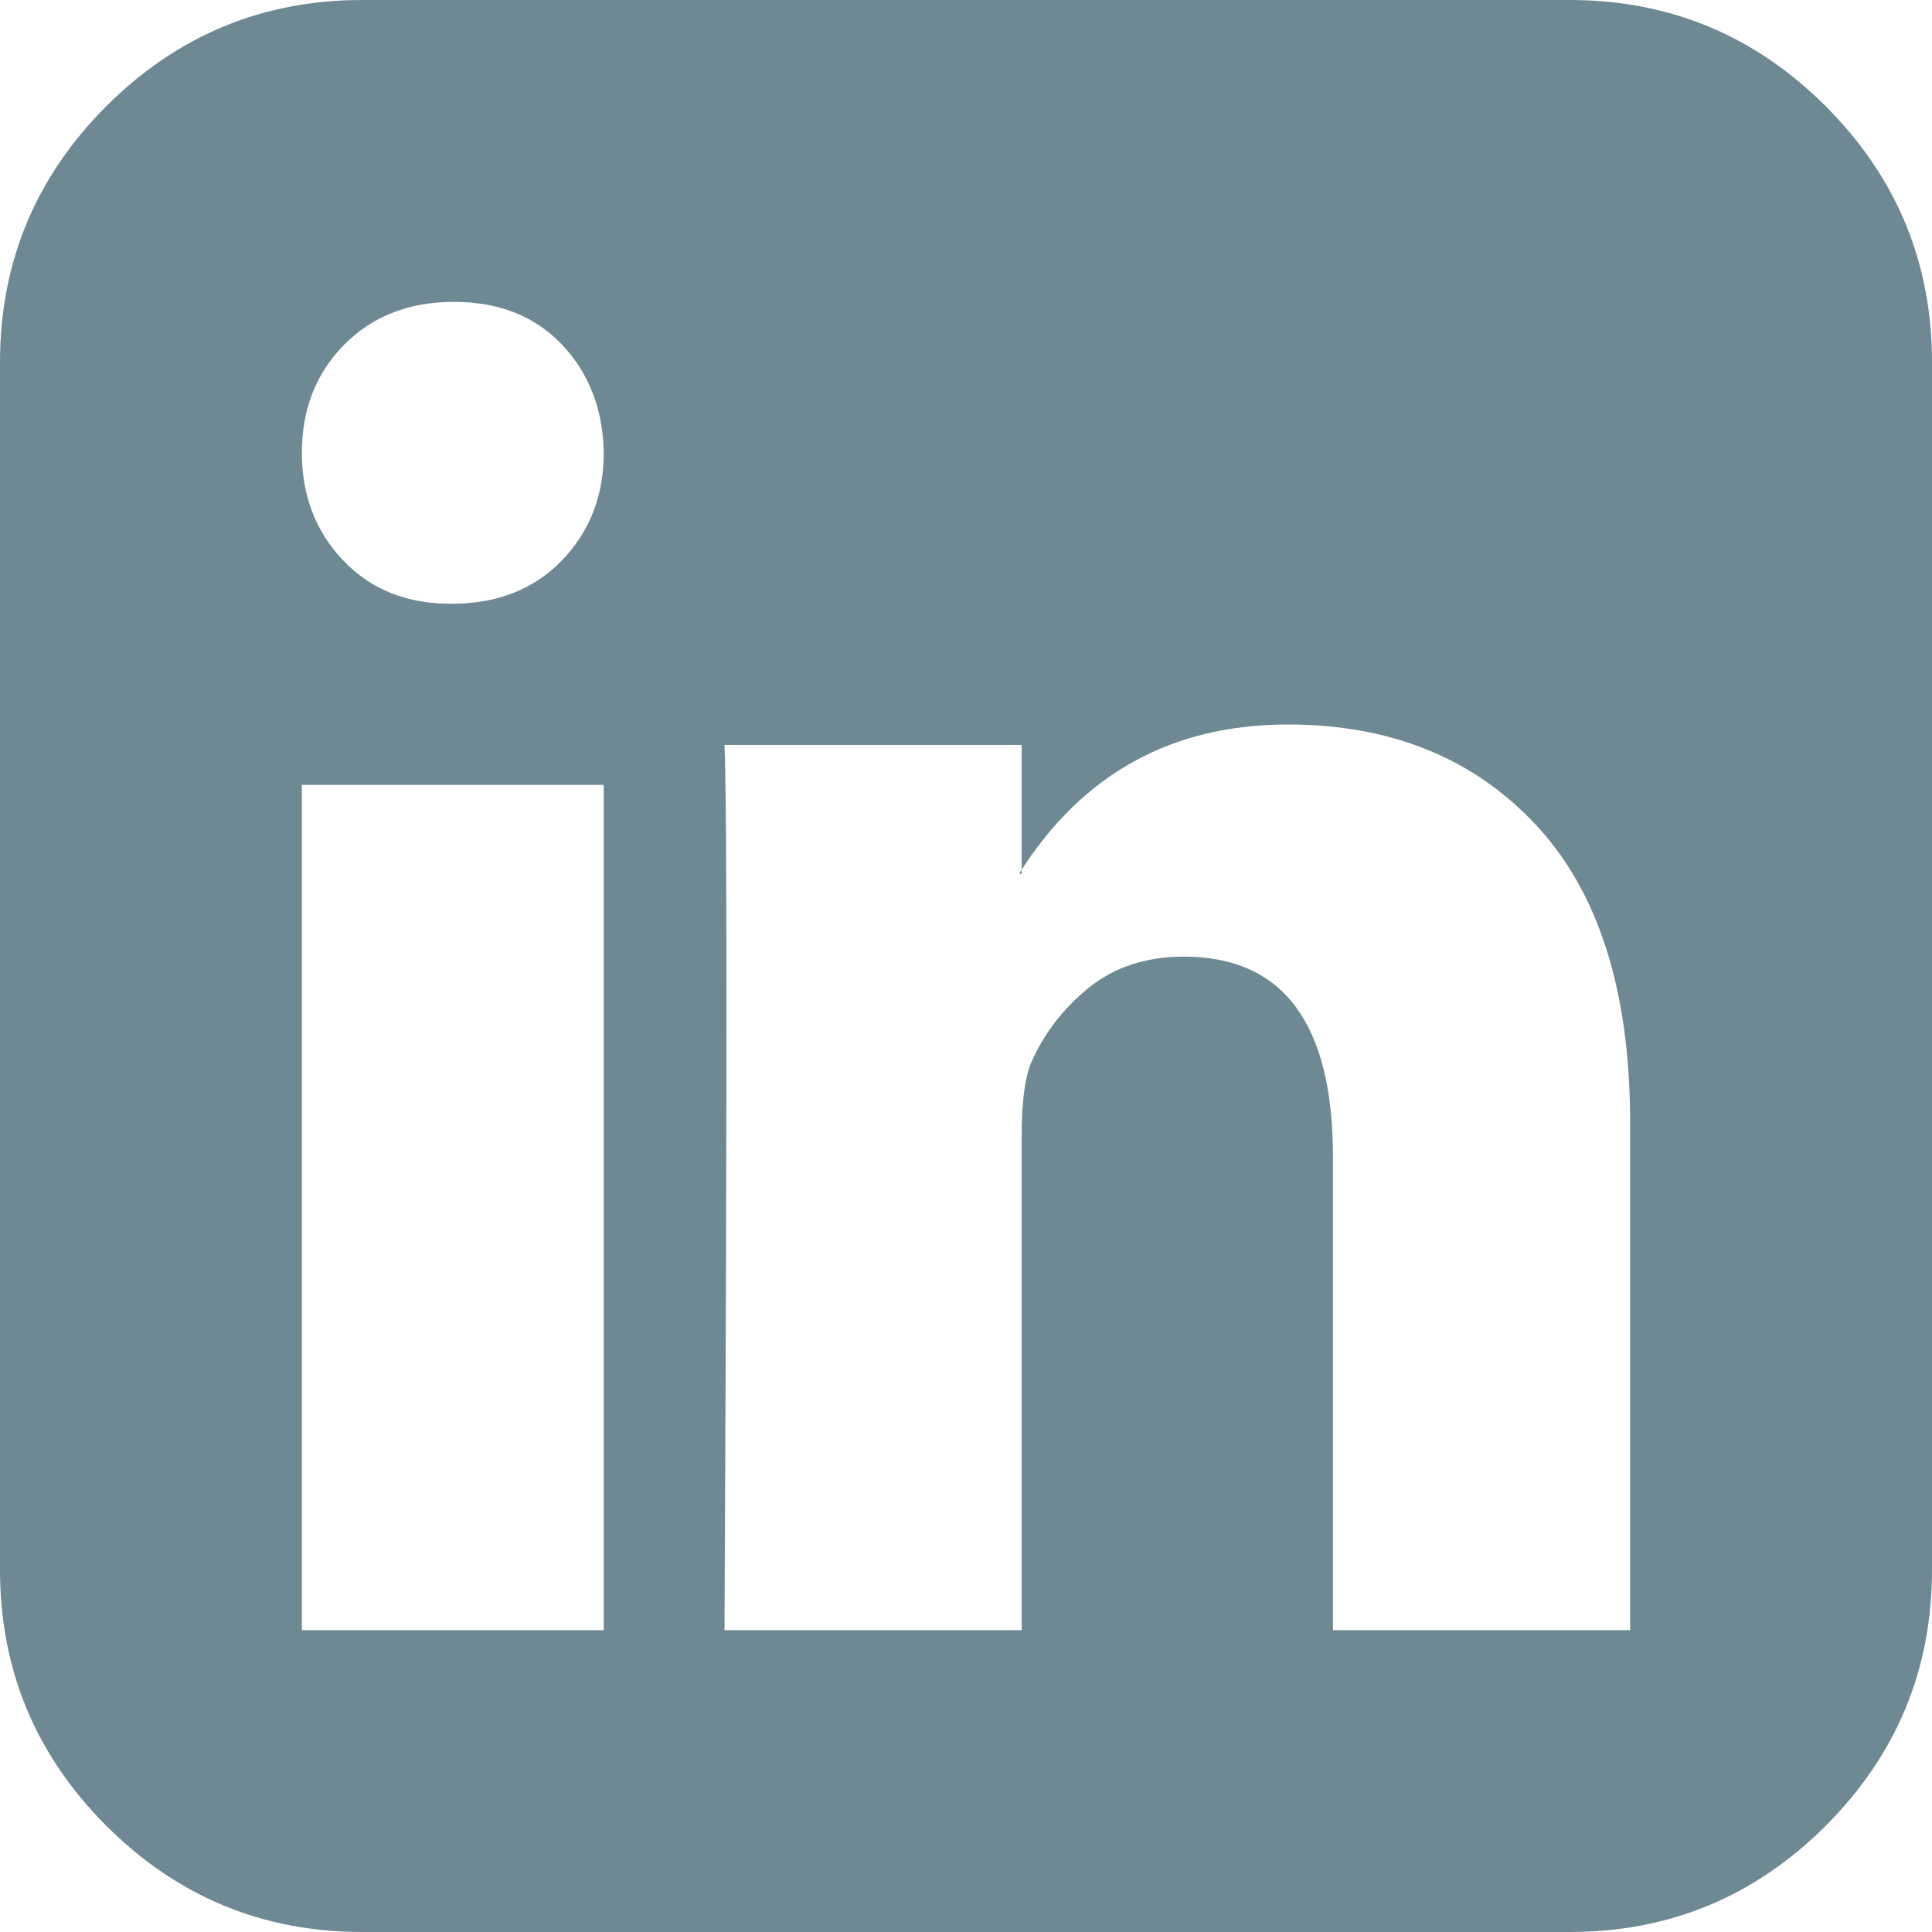 <?xml version="1.0" encoding="UTF-8"?>
<svg width="32px" height="32px" viewBox="0 0 32 32" version="1.1" xmlns="http://www.w3.org/2000/svg" xmlns:xlink="http://www.w3.org/1999/xlink">
    <!-- Generator: Sketch 52.1 (67048) - http://www.bohemiancoding.com/sketch -->
    <title>linkedin icon</title>
    <desc>Created with Sketch.</desc>
    <g id="Page-1" stroke="none" stroke-width="1" fill="none" fill-rule="evenodd">
        <g id="Desktop-HD-(1)" transform="translate(-82, -167)" fill="#6E8994" fill-rule="nonzero">
            <g id="linkedin-icon" transform="translate(82, 167)">
                <path d="M5,27 L10,27 L10,13 L5,13 L5,27 Z M10,7.5 C9.987,6.778 9.756,6.181 9.308,5.708 C8.859,5.236 8.263,5 7.519,5 C6.776,5 6.17,5.236 5.702,5.708 C5.234,6.181 5,6.778 5,7.5 C5,8.208 5.228,8.802 5.683,9.281 C6.138,9.76 6.731,10 7.462,10 L7.481,10 C8.237,10 8.846,9.76 9.308,9.281 C9.769,8.802 10,8.208 10,7.5 Z M22.078,27 L27,27 L27,18.592 C27,16.423 26.482,14.782 25.445,13.669 C24.408,12.556 23.037,12 21.332,12 C19.401,12 17.916,12.824 16.879,14.472 L16.922,14.472 L16.922,12.338 L12,12.338 C12.043,13.268 12.043,18.155 12,27 L16.922,27 L16.922,18.803 C16.922,18.268 16.972,17.873 17.071,17.62 C17.284,17.127 17.604,16.708 18.03,16.363 C18.456,16.018 18.982,15.845 19.607,15.845 C21.254,15.845 22.078,16.951 22.078,19.162 L22.078,27 Z M32,6 L32,26 C32,27.653 31.413,29.066 30.24,30.24 C29.066,31.413 27.653,32 26,32 L6,32 C4.347,32 2.934,31.413 1.76,30.24 C0.587,29.066 0,27.653 0,26 L0,6 C0,4.347 0.587,2.934 1.76,1.76 C2.934,0.587 4.347,0 6,0 L26,0 C27.653,0 29.066,0.587 30.24,1.76 C31.413,2.934 32,4.347 32,6 Z" id="Shape"></path>
            </g>
        </g>
    </g>
</svg>